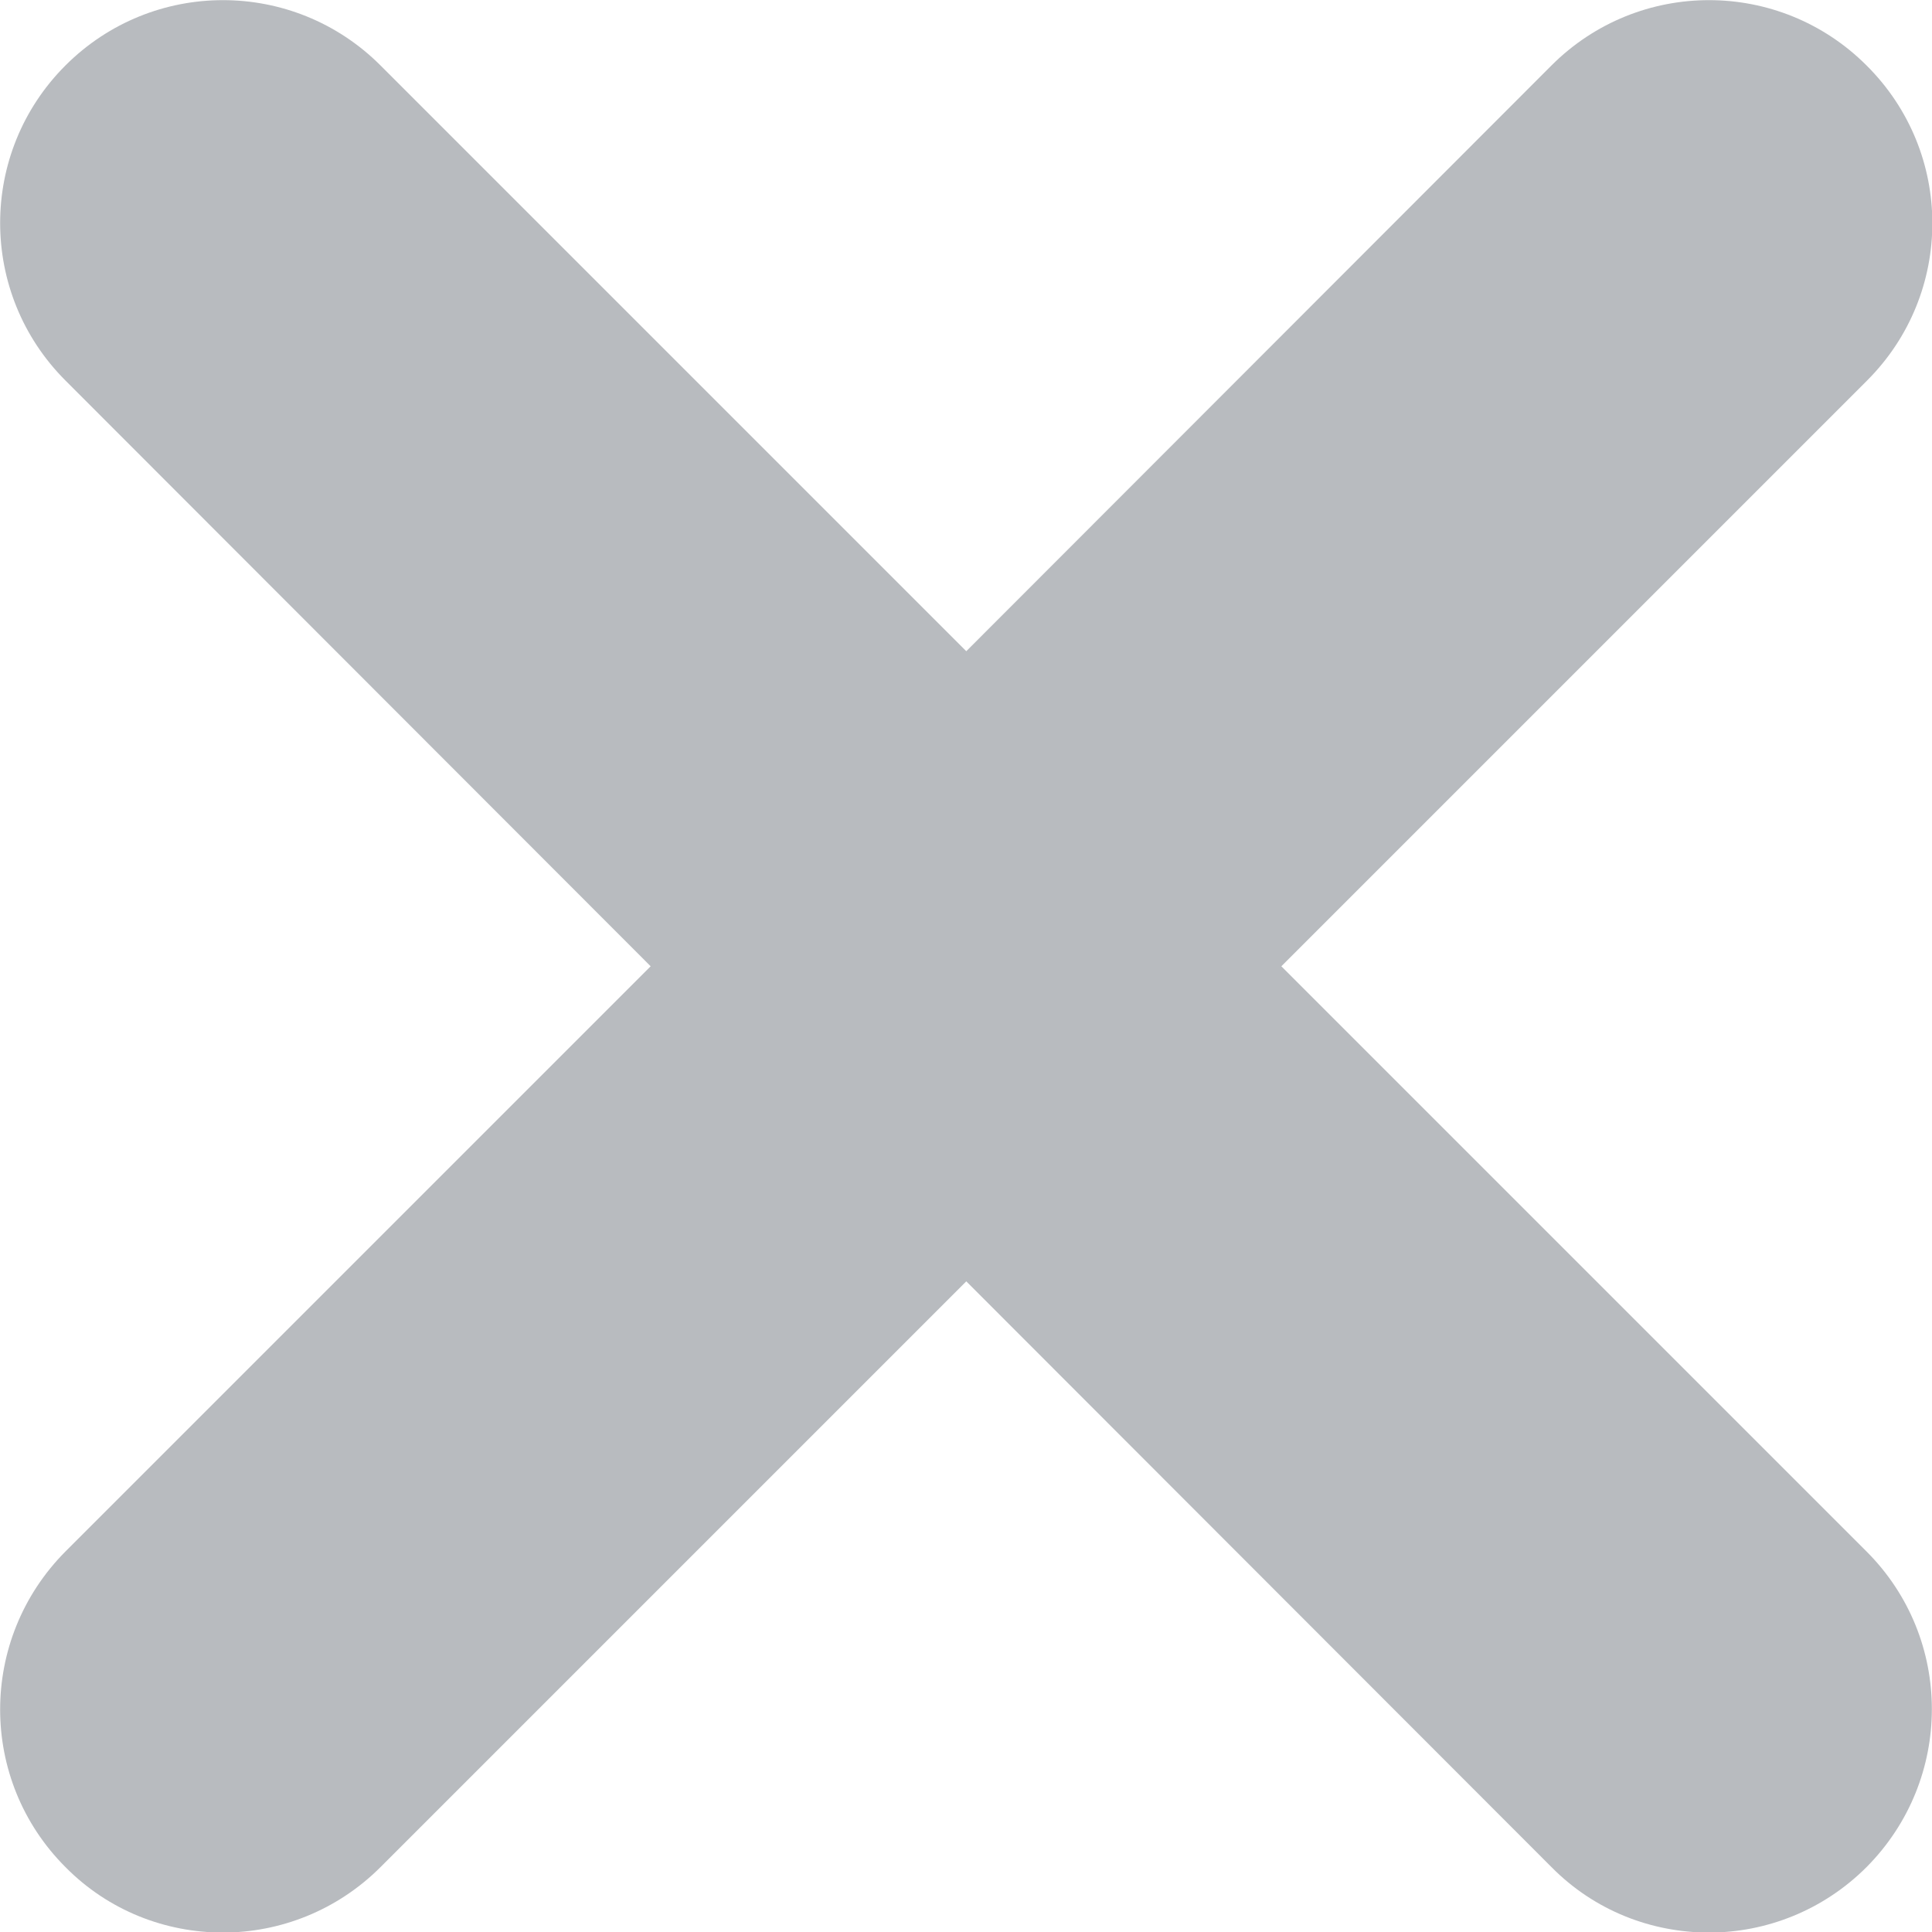 <?xml version="1.0" encoding="utf-8"?>
<!-- Generator: Adobe Illustrator 24.1.0, SVG Export Plug-In . SVG Version: 6.00 Build 0)  -->
<svg version="1.1" id="Capa_1" xmlns="http://www.w3.org/2000/svg" xmlns:xlink="http://www.w3.org/1999/xlink" x="0px" y="0px"
	 viewBox="0 0 348.3 348.3" style="enable-background:new 0 0 348.3 348.3;" xml:space="preserve">
<style type="text/css">
	.st0{fill:#B8BBBF;}
</style>
<g>
	<path class="st0" d="M336.6,68.6L231,174.2l105.5,105.5c15.7,15.7,15.7,41.1,0,56.9c-7.8,7.8-18.1,11.8-28.4,11.8
		s-20.6-3.9-28.4-11.8L174.2,231L68.6,336.6c-7.8,7.8-18.1,11.8-28.4,11.8s-20.6-3.9-28.4-11.8c-15.7-15.7-15.7-41.1,0-56.9
		l105.5-105.5L11.8,68.6c-15.7-15.7-15.7-41.1,0-56.8s41.1-15.7,56.8,0l105.6,105.6L279.7,11.8c15.7-15.7,41.1-15.7,56.8,0
		C352.3,27.5,352.3,52.9,336.6,68.6z"/>
</g>
</svg>
